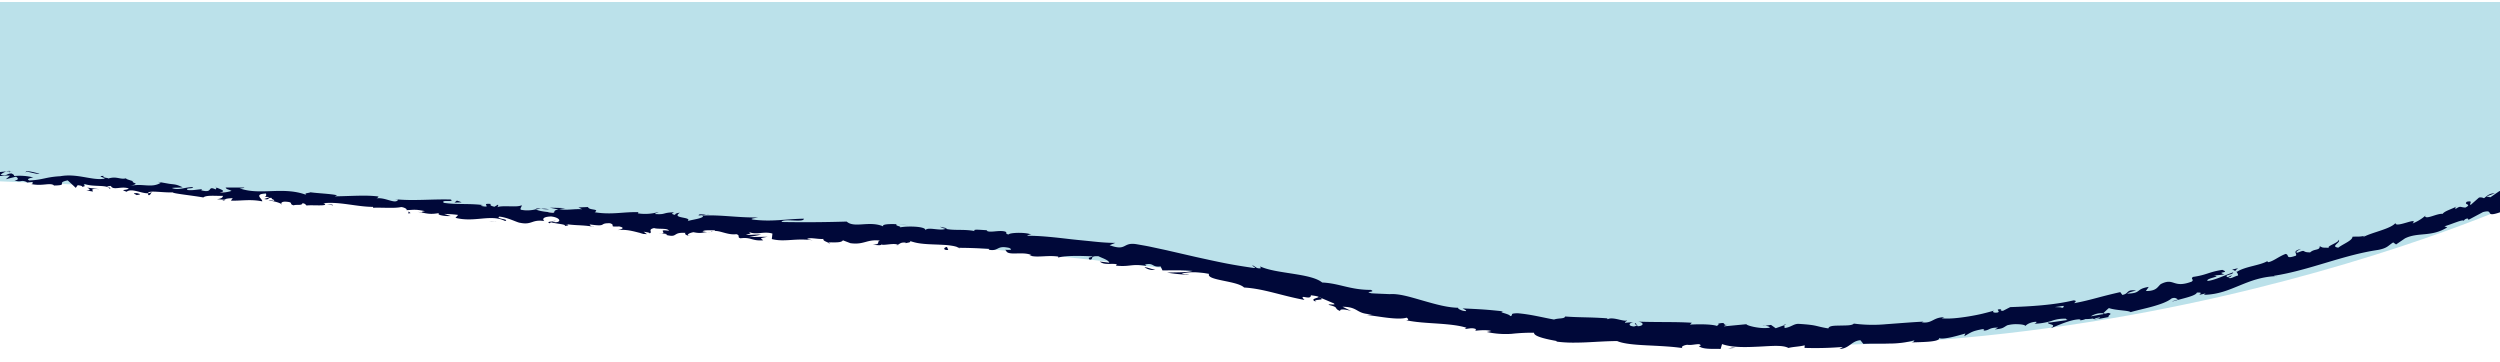 <?xml version="1.0" encoding="utf-8"?> <svg viewBox="3.279 -1.093 1355.569 196.328" width="1355.569" height="196.328" xmlns="http://www.w3.org/2000/svg"><defs><style>.cls-1{fill:#bbe1ea}</style></defs><g id="Capa_2" data-name="Capa 2"><g id="Capa_1-2" data-name="Capa 1"><path class="cls-1" d="M 0.5 0 L 2.186 97.186 C 2.186 97.186 530.091 117.28 822.041 171.86 C 1113.991 226.44 1373.059 106.846 1373.059 106.846 L 1366.5 0 L 0.5 0 Z"/></g></g><g id="g-1" data-name="Capa 2" transform="matrix(1.024, 0, 0, 1, -33.288, 89.536)" style=""><g id="g-2" data-name="Capa 1"><path class="cls-1" d="M.39.23C-.36.61,0,1.61,2,1.56L3.52,0Z" transform="translate(-0.03)" style="fill:#000839"/><path class="cls-1" d="M13.63,4.2C16,3.56,18.84,2.33,17.42.71c-2.43,1.43-3,.73-5.59,2.45-2,.06-3.45-.76-3.07-1.35-.74.38-3.08-.57-4.23.39,2.52,1.46,5.81,1.73,9.32.91C14.57,3.52,13.82,3.91,13.63,4.2Z" transform="translate(-0.03)" style="fill:#000839"/><path class="cls-1" d="M208.83,20l-1.24-.28A5.3,5.3,0,0,0,208.83,20Z" transform="translate(-0.03)" style="fill:#000839"/><path class="cls-1" d="M329.83,29.09c-.92,0-1.32.11-1.37.26C329.32,29.3,330,29.25,329.83,29.09Z" transform="translate(-0.03)" style="fill:#000839"/><path class="cls-1" d="M350.39,32.31l-1.21-.2A2,2,0,0,0,350.39,32.31Z" transform="translate(-0.03)" style="fill:#000839"/><path class="cls-1" d="M208.83,20l3.21.74C212.3,20.21,210.4,20.22,208.83,20Z" transform="translate(-0.03)" style="fill:#000839"/><path class="cls-1" d="M40.84,2a7.09,7.09,0,0,0-1.79.31c.56,0,1.1-.05,1.66-.06A1.49,1.49,0,0,1,40.84,2Z" transform="translate(-0.03)" style="fill:#000839"/><path class="cls-1" d="M155.38,17.72l-1-.06a4.5,4.5,0,0,0-.86.61Z" transform="translate(-0.03)" style="fill:#000839"/><path class="cls-1" d="M114.41,15.2c.92.13,1.34-1.25,1.73-1.84a3.13,3.13,0,0,1-2.08.82A1.61,1.61,0,0,0,114.41,15.2Z" transform="translate(-0.03)" style="fill:#000839"/><path class="cls-1" d="M49.64,8.34l-1.17.12C48.77,8.42,49.28,8.4,49.64,8.34Z" transform="translate(-0.03)" style="fill:#000839"/><path class="cls-1" d="M184.68,20a1,1,0,0,0,.34.52C185,20.36,184.89,20.18,184.68,20Z" transform="translate(-0.03)" style="fill:#000839"/><path class="cls-1" d="M1319.83,26.3c0,.11.06.15.08.24C1320.09,26.33,1320.13,26.21,1319.83,26.3Z" transform="translate(-0.03)" style="fill:#000839"/><path class="cls-1" d="M1366.81,16.84l-.59.31a3.81,3.81,0,0,0,.16.79Z" transform="translate(-0.03)" style="fill:#000839"/><path class="cls-1" d="M388.11,36.66l-.17,0C386.94,36.72,387.5,36.73,388.11,36.66Z" transform="translate(-0.03)" style="fill:#000839"/><path class="cls-1" d="M732.92,73.15c-3.62-2,6.6-.32,1.06-2.86C734.41,70.94,728.26,71.38,732.92,73.15Z" transform="translate(-0.03)" style="fill:#000839"/><path class="cls-1" d="M41.89,2.29c.55,0,1.11,0,1.67.1A10.3,10.3,0,0,0,41.89,2.29Z" transform="translate(-0.03)" style="fill:#000839"/><path class="cls-1" d="M734,70.29h0l-.57-.25Z" transform="translate(-0.03)" style="fill:#000839"/><path class="cls-1" d="M475.32,41.72a2.52,2.52,0,0,0-.85-.68C474.49,41.19,474.68,41.38,475.32,41.72Z" transform="translate(-0.03)" style="fill:#000839"/><path class="cls-1" d="M410.51,35.33l1.59.3A9.19,9.19,0,0,0,410.51,35.33Z" transform="translate(-0.03)" style="fill:#000839"/><path class="cls-1" d="M509.14,42a6,6,0,0,0,2.36.25,2.42,2.42,0,0,0-.36-.19A3,3,0,0,1,509.14,42Z" transform="translate(-0.03)" style="fill:#000839"/><path class="cls-1" d="M544.2,44a5.3,5.3,0,0,0-.63-.32h-1.11Z" transform="translate(-0.03)" style="fill:#000839"/><path class="cls-1" d="M1217.65,55.57a5.26,5.26,0,0,1,1.87.86C1218.76,55.58,1223.69,54.05,1217.65,55.57Z" transform="translate(-0.03)" style="fill:#000839"/><path class="cls-1" d="M40.8,2.83a1.27,1.27,0,0,1,1.09-.54c-.41,0-.8,0-1.18,0C40.6,2.49,40.56,2.69,40.8,2.83Z" transform="translate(-0.03)" style="fill:#000839"/><path class="cls-1" d="M511.22,31l5.58.53C515.24,31.31,513.22,31.12,511.22,31Z" transform="translate(-0.03)" style="fill:#000839"/><path class="cls-1" d="M969.09,86.09l1.28-.18A2.8,2.8,0,0,0,969.09,86.09Z" transform="translate(-0.03)" style="fill:#000839"/><path class="cls-1" d="M533.41,32.3a11.21,11.21,0,0,0,3.08,1.15,2.09,2.09,0,0,0,.67-.32Z" transform="translate(-0.03)" style="fill:#000839"/><path class="cls-1" d="M1219.53,56.45v0Z" transform="translate(-0.03)" style="fill:#000839"/><path class="cls-1" d="M1254.24,44.3c-5.13,1.32-1.94,2.38-2.76,3.7-6,2.12-3.17-.56-5.49-.94-3.7,1.44-6.22,3.83-9.1,4.48-.28-.24-.87-.21-.31-.74-3.69,2.48-12,3-16.32,5.94a1.45,1.45,0,0,1-.73-.29,2.87,2.87,0,0,1,1.31,2.29c-2.31.58-4,2.12-5.19,1.15,1.43-.29,1.44-.79,2-1.31l-2.31,1.07c-2.58-1.19,3.18-1.34,2.89-2.59-4.61,1.62-9.82,4.29-13.56,4.64-1.13-1.49,8.36-2.5,3.19-2.87l5.76-.64c-4.89-1.64,3.45-.6-1.13-2.49-7.48,1.2-8.06,2.74-15.55,3.83-1.47,1.28.84,1.25-.62,2.53-10.17,3.93-9.15-2.43-16.42,1.36-1.78,1.51-2.14,3.78-7.88,3.76l1.51-2.25c-7.23,1.19-3.59,3.49-11.39,3.64,1.21-1,5.55-1.69,4.42-1.71-5.17-.57-3.26,1.72-7,2.43l-1.09-1.53c-3.81.87-7.79,1.88-11.87,3s-8.27,2.22-12.53,3c.4-.57,1.78-1.33-.3-1.53-10.63,2.59-23,3.3-33.59,3.67l-3.8,2c-.93.1-1.8-.45-.83-.86-4.13,0-.1,1-2,1.77-2.3.39-3.16-.45-1.75-1.07-1.75.53-3.89,1.12-6.22,1.7s-4.89,1.07-7.46,1.51c-5.14.85-10.36,1.45-14.24,1l1.44-.56c-6-.06-6.39,3.6-12,2.73l1-.36c-6.44.32-13.2.92-19.58,1.38a74.77,74.77,0,0,1-17.37-.31c-.88,1.1-4.08,1-7.13,1.07s-6,0-6.34,1.55c-7.41-1.23-5.32-1.8-15.68-2.47-2.76-.11-4.08,1.89-7.5,2.24l-.1-1.54-4.62,1.67-2.48-1.81-3.2.43c1.27.08,2.71.66,2.52,1.11a20.42,20.42,0,0,1-4,.15,31.41,31.41,0,0,1-4-.53c-2.45-.48-4.28-1.15-4.34-1.54l-11.87,1.17c.27-.62,2.26-.81,3.83-1.19-6.34,1.5-1.12-1.63-6.94-.26.77.36-.44.92-.57,1.23-2.88-1-9.46-1-14.34-.73l1-1c-8.76-.59-18.51-.21-28.36-.62,3.51.64,2.61,2.44-.3,2.51l-1.07-1.68c-1.92.93,3,.74-.91,1.82-3.68-.34-2.38-2-.24-2.4-1.5.12-3,.29-4.5.37-.24-.51.82-.68,1.13-1.3-1.89.9-7.6-2.17-10.35-.6l-.22-.5c-9.8-.72-14.31-.39-22.3-1-.28,1.39-3.37.76-5.86,1.65-5.83-1.05-12.23-2.81-19.3-3.41-5,.11-1.59,1-3.92,1.56-.21-1.32-7.26-2.13-3.5-2.56-8.47-.94-10.82-1.12-21.66-1.62,1.08.7,2.35,1.14,1.61,1.46-2-.1-4.32-1.24-4-1.8l.53,0c-6.13,0-12.9-2.05-19.35-3.93s-12.57-3.9-17.57-3.45l.56,0c-3.37-.16-6.74-.26-10.11-.48-4.49-1.11,2.9-.4-.3-1.84-11,0-16.71-3.59-25.75-4-3-2.54-9-3.69-15.41-4.73s-13.08-1.92-17.45-4l.36,1c-2.53.39-2.77-1.06-4.48-1.6.12.72,2.42,1.29.86,1.47-5.07-.75-10.22-1.58-15.38-2.62s-10.34-2.23-15.54-3.4L653.22,45l-7.81-1.72c-2.6-.59-5.22-1-7.81-1.49-7.62-1.28-5,4-14.31.54l3-1.26c-3.92,0-7.84-.33-11.77-.76s-7.87-.78-11.8-1.24-7.84-.94-11.73-1.29c-1.94-.18-3.88-.33-5.81-.43s-3.85-.18-5.77-.11c.94-.3,1-.79,2.49-.66-3.08-1.47-11.83-1.05-12-.08-2.35-.31-.47-.93-1.88-1.55-3.16-1-8.19.85-9.8-.48-.27-.22.93-.32,1.53-.36-2.14.4-9.74-1-7.84.58-5.64-1.19-10.92-.17-15.4-1.26-3.06,1.37-9.68-1.31-10.76.82.55-2.24-9.86-2.41-13.51-1.56,1.24-.61-3.09-.89-1.62-1.75-4.11-.19-7.88,0-7.24,1.17-7.38-3.21-15.27,1.15-19.31-2.6-12.22.39-23.52.45-34.48.24.53-2.22,12.1.6,11.77-1.8-10.43.23-16.52,1.76-26.77.52-2.65-.49,1.57-.88,2.49-1.2-10.41.22-20-1.56-29.31-1,0-.21,1.05-.37,2-.48-1.83-.05-4.21-.61-4.06.42l1.78-.15c2.82,1.68-7.4,2.61-7.77,3.37,3.26-2.72-9.06-1.35-3.94-4.73-1.21.12-2.74.5-2.5,1.2-1.77-.32-2.3-.75-.46-1.41-6.54.12-4.29,1.36-10.19.94.05-.5,1.26-.61,1.9-1.15a24.64,24.64,0,0,1-11.06.77c.32-.28-.23-.7,1.25-.6-8.56-.42-14.74,1.59-24.07,0,2.9-2-3.15-.92-3.53-2.82l-5.09.21,2,1c-4.42-.33-8.41.76-12.18-.11l3.33-.54-8.3-.21,4.64,1c-4.53.66.34,2.39-5.51,1.48,1.2-.11-4.43-.33-6.66-1.58h0a17.49,17.49,0,0,1-7.75.23c-.82-.65.81-2,.28-2.45-2.26,1.41-10.38-.27-13.22,1.21.94-.33,1-1.31.76-1.53l-1.89,1.15c-2-.55-2.31-.76-1.93-1.52-6.15-.65,1.81,2.5-5.44,1,.58-.06.32-.27,1.52-.38-7.31-1-14.24-.16-20.95-1.24-1.87-2,5.93-.06,3.75-1.79-9.75-.32-20.29.88-29.68-.2l1.74.33C245,20.38,239.58,16,234.74,17c1.18-.11,1.62-1.36,1.29-1.09-6.42-.86-13.22-.24-23.05-.07l1.26-.6c-3.77-.86-10-1-14.08-1.61-1.26.59-3.6.33-2.23,1.41-12.41-4.73-24.28.44-35.3-3.54,1.34.08,3.23-.38,2.17-.45l-9.61,0c.68,1.21,1.21.79,3.16,1.82a15.3,15.3,0,0,1-6.36.79c4.35-.47.08-1.86-1.73-2.63.29.38-.38.73-.24,1.1-4.87-2.39-1,2.26-7.72.42l.4-.59c-2.58.14-5,.78-7.72.42-1.06-1.41,2.76-.44,3-1.52-3.87-.19-7.79,2-11.21.44,1.67-.26,4-.1,5.7-.36-3.71-1.82-4.18-1.46-7-1.9l.28.06-6.5-1.16,1.64.54c-5.07,3.15-9.9,0-16.57,1.81C110.8,8.49,105.45,9,106,7.56,104.4,7,101.9,6.39,102.65,6c-3.16,1-5.08-1.3-9.55.18-.16-.5-3.29-.27-2.51-1.44-4,.11.89.91.51,1.5-6.28,1.24-14.38-3-23.41-1.32-7.73.42-9.25,2-16.41,2.3-2.35-.94,2.08-1.64,2.08-1.64a28.75,28.75,0,0,0-10.43-.73c.77-.38,0-.79-1-1.41C39,3.38,39.81,5.09,36,4.11a9.79,9.79,0,0,1,3-1.76c-3.48.22-6.94.9-10.54,1.09-.89-.91,2.24-1.14,3.53-1.6-4,.1-10.45.06-11.78,1.32l2.55.65c-1.47,0-.68-1.2.42-1.37,3.51-.82,4.93.8,5.09,1.3l-2.57.14c2.42,3,10.25.23,15.36.74L38.83,6.55,44.2,5.19c1.08.61,1.77,1.82-.78,2,3.6,1.28,3.3-.52,6.37.84.34.2.17.29-.15.35L53.26,8c-.73.39.5,1.5-1.68,1,6.36,1.64,10.48-.85,12.8.89l-.55.09c9-.1,1-1.47,7.78-2.8l4.26,4.06,1-1.46c.92.11,2.73.35,2.36.94,3.49-.81-.54-.7,1.51-1.55,4.34,1.68,12.27.17,13.11,2.67,1.67-1-4.18-1.18.6-1.67,1.18,2.7,5.51-.07,9.48,1.4-1.33,1.26-5.12.29-1.15,1.77,2.59-2.12,7.86,1,11.3.82.28-1.8,7.48-.25,13.25-.47-.4.59,10.73,1.73,16,2.74l-.18.3c1.15-1.76,6.63-1.05,10.66-1.15-.23,1.08-1,1.47-3.18,1.81l3.77.25c.93-.53,2.12-.76,4.58-.8l-1,1.3c5,.26,10.2-.93,16.59.42.45-1.25-4.9-3.9,2-4.3.21.71.39,1.91-1.41,2.07a8.13,8.13,0,0,1,3.28-.05l-2.8,1c2.9.71,1.6-.86,3.94-.6-.11,1,1.69.82,1.3,1.58-.6.06-2-.54-2.94-.22,2.63.36,5.8,1.16,6.81,2-.2-.58.08-1.33,2-1.33,5,.27,1.64,1.3,4.53,2,1.26-.6,4.41.32,4.59-1.14,1.47.1,1.69.81,2.23,1.25,2.64-.48,12.13.63,9.31-1.14l-.66-.14c.13,0,.27,0,.43,0h0c8.59-.89,17.61,2,26.09,2l0,.49c5.07-.22,11.23.43,14.89-.39,1.49.1,3.46,1.14,2.79,1.68,3.87-.11,4.34-.63,9.85.56-3.93.6,1.29.85-4,.36,5,.76,6.06,1.63,11.52.65-1.91,1.13,3.66,1.84,6.07,1.62l-3.45-1.14a62.53,62.53,0,0,1,7.38.54l-1.39,1.57c10.12,2.71,18.68-2.19,26.26,1.72,2.78-1-5.51-1.19-3-2.39,4.69.55,9.45,3.26,10.93,3.37,6.39,1.35,6.16-2,12.87-.94-.82-.65-1.54-2.28,3.54-2.5,4.7.54,5.64,2.88,2.63,3.15-1.13,0-1.66-.25-1.6-.45-1.54.11-3.55.23-1.72,1l.64-.55c2.3.76,8.79,1.14,7.21,2,3.59-.33,1.58-.87-1-1.36,6,1.27,9.44.67,15.63,1.66-1-.39-1.84-1.15-.86-1.08,9.09,1.36,4.09-.85,10.29-.69,3.46,1.14-1.39,2.07,4.88,1.74,3.76.87.71,1.62-.83,2,5.74-.75,10.55,1.47,13.78,1.9l-3,.28a27.69,27.69,0,0,1,4.76,0L376.54,35c1.74.33,3.23.43,3.16.92,1.86-.65-1.26-2.06,2.39-2.88,2.3.76,7.16-.16,7.87,1.46-7.32-1,.72,1.64-5.52,1.47a16.33,16.33,0,0,1,4.42.33c.26.19-.27.31-.75.36,6.95,1.89,3.34-1.55,10.63-1-1,.82,1.59,1.79,2.79,1.68-2.94-.22-1.32-1.57,1.42-2.07,4.63,1,5.11-.17,7.56.08l-2.78-.51c1-.83,3.33-.55,6.61-.61.23.71-3,.27-1.85.66,3.71-1.32,8.09,2.16,13.19,1.45,2.31.76.13,1.68,2.16,2.23,5.72-.77,6.06,1.63,12.06,1.08-1.65-1.31-2-1,2.29-1.91l-9.82.17,6.37-1.3c-2.95-.22-6.27.33-8,0,3-.77,2.72-.49,1.37-1.58,3.93,2.06,8.06-.49,12.65,1L444.43,39c6.93,1.79,12.55-.67,21.61.68l-2.9-.71c1.29-1.08,5.64.22,8.61-.05-.33,1,1.49,1.45,2.72,2.14-.11-.74,6.66.52,7.6-1.39l4,1.57c7.32,1,8.55-2.24,15.6-1.42-2.19.92,1,1.84-3.79,2.28,2.36.17,4.47.5,4.54-.18,1.35.72,6.62-.92,8.73.14,1-.37,1.41-1.39,4.05-1.15.28.22,0,.49,0,.49,0-.49,4.19-.42,1.94-1.65,7.08,3.5,20.34,1,26.48,4,5.17,0,11.37.28,16,.58-.32.27-.05.49-.92.31,6.34,1.46,4.19-2.49,11.42-.85,3.6,1.9-4,.53-1.69,1.33.73,3.34,8.87.27,13.61,2.64l-1.21.06c3.64,1.51,9.27-.22,15.37.69,0,0-.33.26-.09.49,4.37-1.17,12.38-.88,18.34-.62-2,1-2.76.35-1.8,1.74,2.66.17-.52-2.16,4.79-1.8,1.63.92,5.34,2,5.66,3.48l-5-.61c2.31,2.12,6.42.82,9,1.49l-.44.73c7.62.79,8-1.16,16.16.14l-.75-.72c4.74-1.21,3.56,1.68,8.23,1l1,2.17c3,0,10.59-.22,15.92.27-3.23,1-9.51.7-13.46.94,2.91.48,9.9,1.46,11.58.74-1.2,0-2.76.24-3.86-.25a26.68,26.68,0,0,1,6.48-.71,45.93,45.93,0,0,1,8,.88c-1.7,3.59,14.91,3.68,18.54,7.4,10.47.63,20.11,4.53,32,6.73-3.63-3.77,3.49.62,3.37-2.52,2.8.36,3.85.63,4.06.87l8,3.48c1.83,1.26-2.77.14-2.65.86,6,1.43,2.3,1.77,6.17,3.36-.61-1.23,2.42-1.12,5.81,0l-4.61-2.35c8.81.08,6.86,4,15.74,4.08l-2.89.41c4.5.33,16.32,3,21.07,1.42.72.49,1.61,1.5-.38,1.36,5.24,1.2,11.28,1.46,17,1.87s11,.92,15.08,2.25l-.92.63c2,.05,3.66-.93,6.05.15-.17.29-.91.63,0,.8,1.09-.12,5.46-.6,8,.18l-2.36.54a45.45,45.45,0,0,0,13.07,1,98,98,0,0,1,11.94-.61c-.26,2.18,7.89,3.73,12,4.5l-.18.3a65.28,65.28,0,0,0,8.57.58c2.71,0,5.29-.06,7.84-.19,5.11-.24,10.11-.63,15.77-.67,3.42,1.51,9.35,2,15.82,2.33s13.46.64,19.08,1.53c-1.71-.46.33-1.7,2.34-1.84,2.63.56,7.33-1.42,6.87.61l-.94,0c2,2,7.4,1.54,11.64,1.64l.74-2.63c5.52,2,12.8,1.71,19.43,1.39s12.65-1,15.71.72c2.67-.71,6-.69,8.63-1.46l-.1,1.42a174.92,174.92,0,0,0,20.33-.52l-1.82,1.11c5.19-.18,6.34-4.42,11.09-4.75l1.55,2c2.26-.13,4.53-.14,6.8-.12s4.55,0,6.82-.07a51,51,0,0,0,13.42-1.74c-.12.31-.33,1-1.79,1.15,4.25-.29,16.54,0,14.72-2.79.15.93,2.47.77,5.36.21s6.32-1.61,8.69-2.29l-.6,1.47c3.9-2.22,4-2.71,9.62-3.82,1.37,0,1.32,1-.52.82,4.59.21,3.35-1.74,8.89-1.67L1092,88c4.65-.48,4.22-.9,6.63-2.25a18,18,0,0,1,5.58-.58c2,.06,3.66.36,4.09.94.52-.85,2.9-2.23,5.67-2.25.43.42-.51.85-1,1.06a33.58,33.58,0,0,0,9.25-1.59,18.84,18.84,0,0,1,7.48-1.14,1.17,1.17,0,0,0,1,.68L1122.93,84a15.87,15.87,0,0,1-2.85.28c.18,1.27,5.18.79,1.49,3.1,3.85-1.53,10.31-4.72,15.23-4.87a2.58,2.58,0,0,1,.71.34l-.48.22a8.86,8.86,0,0,0,3-.68,28.06,28.06,0,0,0,4-.3c.74,1,5.76-.41,8.23-.78-.44-1.35,2.82-1.69-.4-2.31.41,0-.44.25-2.06.59a6.36,6.36,0,0,0-1,.32l.15-.15-6.1,1.15a10.21,10.21,0,0,1,6.6-1.68c1.11-1.11,2.34-2.27,3-2.83,3.71,1.38,10.37,1.2,11.49,2.22,3.67-1.1,8.07-2,12.06-3.18s7.58-2.5,9.66-4.26c2-.76,2.59.25,3.46.49-1.17.51-2.63.76-3.22,1.27,4.12-1.48,12.5-2.91,13.13-4.92,5.5-.33-2.64,2.31,4.62.44l-.87.76c7.53-.12,13.13-2.66,18.92-5.07s11.76-4.88,20.13-5.08c-1.15,0-1.73.08-2-.16,18.51-2.92,36.7-11.28,55-14,5.17-1,5.37-2.3,8.15-4.1l1.53,1.11,4.69-3.28c7-3.56,13.9-.54,22.43-6l-1.52-.56c3.4-.93,10.34-4.18,10.17-2.89a2.49,2.49,0,0,1,2.21-1.33l.36.71,7.68-4.2c6.48-1.78.1,3.34,9.34,0,3.32-1.56,8.88-5.93,7.4-5.92-1.4.53-3.68.94-4.07.24l2.93-1.61c-.15-1.19.12-2.57-.58-3.47s-2.31-1.31-6.35-.61l-4.75,3.33-2.09-.42,4.4-1.74c-2.88,0-4.13,1.44-5.7,2.7a3.8,3.8,0,0,0-2.65-.36l-4.44,4c-.94-.64,1.72-2.54-1.94-1.77-2.09,1.85,3,1.09-.78,3.18-2.9-.1-2.44-1.18-5.14.71-.61-.42-.11-1,1-1.66-2.42,1.62-6.94,2.73-7.92,4.36-3.08-.32-8.93,3.34-9.36,1.16a23.16,23.16,0,0,1-6.62,4.07c3.7-4-9.28,2.81-9-.29-1.31,1.65-4.25,2.83-7.56,4s-7,2.23-9.77,3.76a2.6,2.6,0,0,1,1.38-.89c-3.4.82-4.58.41-6.86.6.12,2-5,3.94-7.48,5.92-4.63-.66,1.88-2.92.09-4.31.64,1.49-6.73,3.53-5,4.41-3.48-.25-2.88.21-4.93-.91.09,2.51-2.82,1.23-5.06,3.37-4.89.05-1.77-1.9-6.61.15C1250,46.32,1254.24,44.3,1254.24,44.3ZM1134.13,74.23v0l2.51-.48Zm-10.28,1.64c1.26-.15,2.82-.38,4.47-.65.43.42.12,1-.92,1.12C1127.91,75.93,1125.44,76,1123.85,75.87ZM1147.24,82c-1.61.48-2.2.3-2.48.06.77-.16,1.67-.36,2.84-.66a1.66,1.66,0,0,0,.16-.21A1.85,1.85,0,0,1,1147.24,82Z" transform="translate(-0.03)" style="fill:#000839"/><path class="cls-1" d="M1149.87,79.63a4.9,4.9,0,0,1,.65-.22,9.41,9.41,0,0,0-1-.14l-.5.53Z" transform="translate(-0.03)" style="fill:#000839"/><path class="cls-1" d="M207.37,19.66l.22.05a1.35,1.35,0,0,1-.45-.23A1.86,1.86,0,0,1,207.37,19.66Z" transform="translate(-0.03)" style="fill:#000839"/><polygon class="cls-1" points="980.62 85.26 980.64 85.62 981.55 85.29 980.62 85.26" style="fill:#000839"/><path class="cls-1" d="M150.26,11a1.44,1.44,0,0,0-.73-.4C149.55,10.65,149.87,10.8,150.26,11Z" transform="translate(-0.03)" style="fill:#000839"/><path class="cls-1" d="M125.47,9,122,8.24C123.5,8.62,124.6,8.83,125.47,9Z" transform="translate(-0.03)" style="fill:#000839"/><path class="cls-1" d="M106.45,7a1.43,1.43,0,0,0-.41.57l0,0Z" transform="translate(-0.03)" style="fill:#000839"/><path class="cls-1" d="M409.75,25.85a6,6,0,0,0,.74,0C412.23,25.68,411.05,25.71,409.75,25.85Z" transform="translate(-0.03)" style="fill:#000839"/><path class="cls-1" d="M319.32,23a28.14,28.14,0,0,1,2.94-.47C320.66,22.34,319.42,22.23,319.32,23Z" transform="translate(-0.03)" style="fill:#000839"/><path class="cls-1" d="M510.61,30.94s0,0,0,0l.62,0Z" transform="translate(-0.03)" style="fill:#000839"/><path class="cls-1" d="M326.46,22.87a12.5,12.5,0,0,0-4.2-.31A19.67,19.67,0,0,0,326.46,22.87Z" transform="translate(-0.03)" style="fill:#000839"/><path class="cls-1" d="M23.84.76,22.93.64a.25.25,0,0,1-.13.22Z" transform="translate(-0.03)" style="fill:#000839"/><path class="cls-1" d="M22.8.86l-1,.09C22.24,1,22.65,1,22.8.86Z" transform="translate(-0.03)" style="fill:#000839"/><path class="cls-1" d="M19.6,1.16,21.77,1A3.68,3.68,0,0,0,19.6,1.16Z" transform="translate(-0.03)" style="fill:#000839"/><path class="cls-1" d="M49,3.11l.33-.48A.67.67,0,0,0,49,3.11Z" transform="translate(-0.03)" style="fill:#000839"/><path class="cls-1" d="M56.72,3.49c-1.82-.24-4.51-1.4-7.09-1.25l-.26.39C50.62,2,54.93,4.23,56.72,3.49Z" transform="translate(-0.03)" style="fill:#000839"/><path class="cls-1" d="M88.33,11.94l-6.4-.84c1.09.62,2.52,1.44-.42,1.38C89.51,14.64,79.92,11.15,88.33,11.94Z" transform="translate(-0.03)" style="fill:#000839"/><path class="cls-1" d="M108.21,14.07c-3.47,0,0,.79-.21,1.09C110.22,14.81,110.76,14.72,108.21,14.07Z" transform="translate(-0.03)" style="fill:#000839"/><path class="cls-1" d="M252.28,23.83l-.43,1.25C254.53,25.08,251.91,24.59,252.28,23.83Z" transform="translate(-0.03)" style="fill:#000839"/><polygon class="cls-1" points="280.2 19.09 277.66 18.12 276.35 19.21 280.2 19.09" style="fill:#000839"/><polygon class="cls-1" points="295.91 29.29 294.73 29.39 299.2 29.23 295.91 29.29" style="fill:#000839"/><path class="cls-1" d="M537.88,44.9l-.7-1.62C535.37,43.46,534.87,45.2,537.88,44.9Z" transform="translate(-0.03)" style="fill:#000839"/><path class="cls-1" d="M641.77,54.24a7.57,7.57,0,0,0,5.73,1.45C645.2,55.21,643,54.22,641.77,54.24Z" transform="translate(-0.03)" style="fill:#000839"/><polygon class="cls-1" points="952.89 97.85 950.77 98.35 954.76 97.96 952.89 97.85" style="fill:#000839"/></g></g></svg>